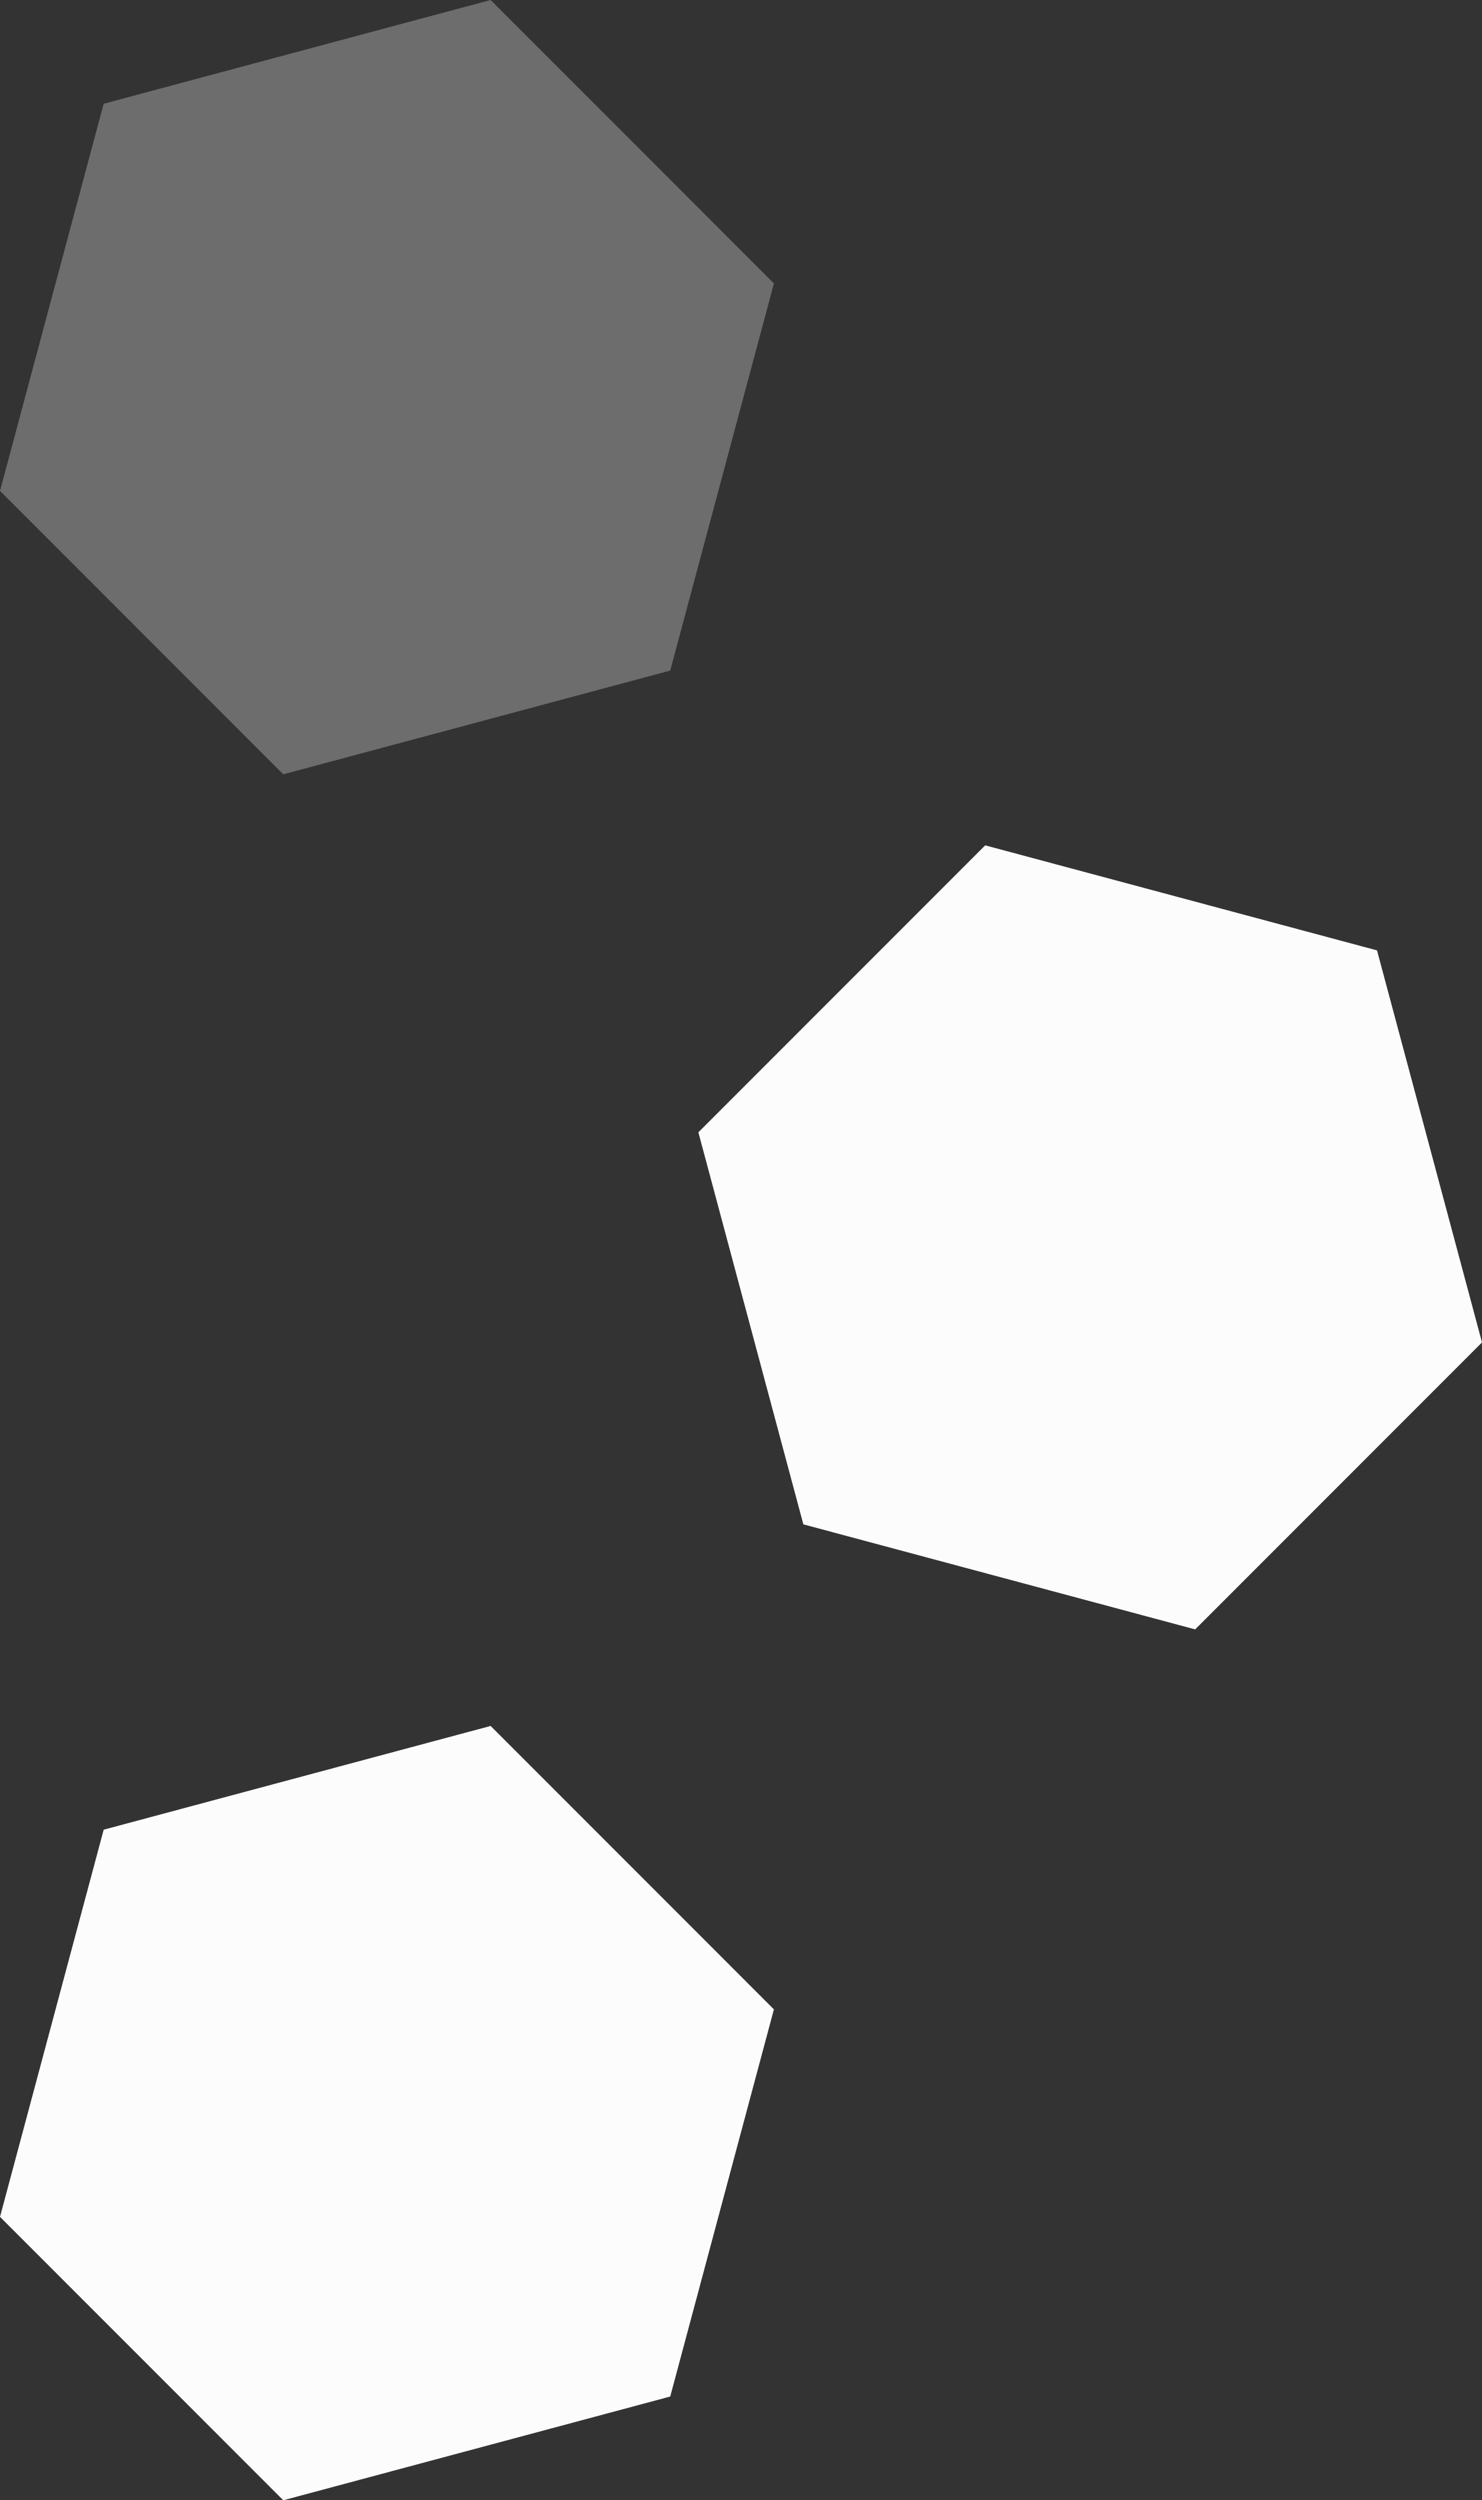 <?xml version="1.0" standalone="no"?><!-- Generator: Gravit.io --><svg xmlns="http://www.w3.org/2000/svg" xmlns:xlink="http://www.w3.org/1999/xlink" style="isolation:isolate" viewBox="-53.397 590.801 1555.699 2623.199" width="1555.699" height="2623.199"><rect x="-53.397" y="590.801" width="1555.699" height="2623.199" fill="#333333" stroke="none"/><g id="Group"><polygon points="789.907,2190.093,1201.208,2300.301,1502.301,1999.208,1392.093,1587.907,980.792,1477.699,679.699,1778.792" fill="rgb(252,252,252)"/><polygon points="650.159,1294.358,243.961,1403.199,-53.397,1105.841,55.443,699.642,461.642,590.801,759,888.159" fill="rgb(244,244,244)" fill-opacity="0.3"/><polygon points="650.159,3105.159,243.961,3214,-53.397,2916.642,55.443,2510.443,461.642,2401.603,759,2698.961" fill="rgb(252,252,252)"/></g></svg>